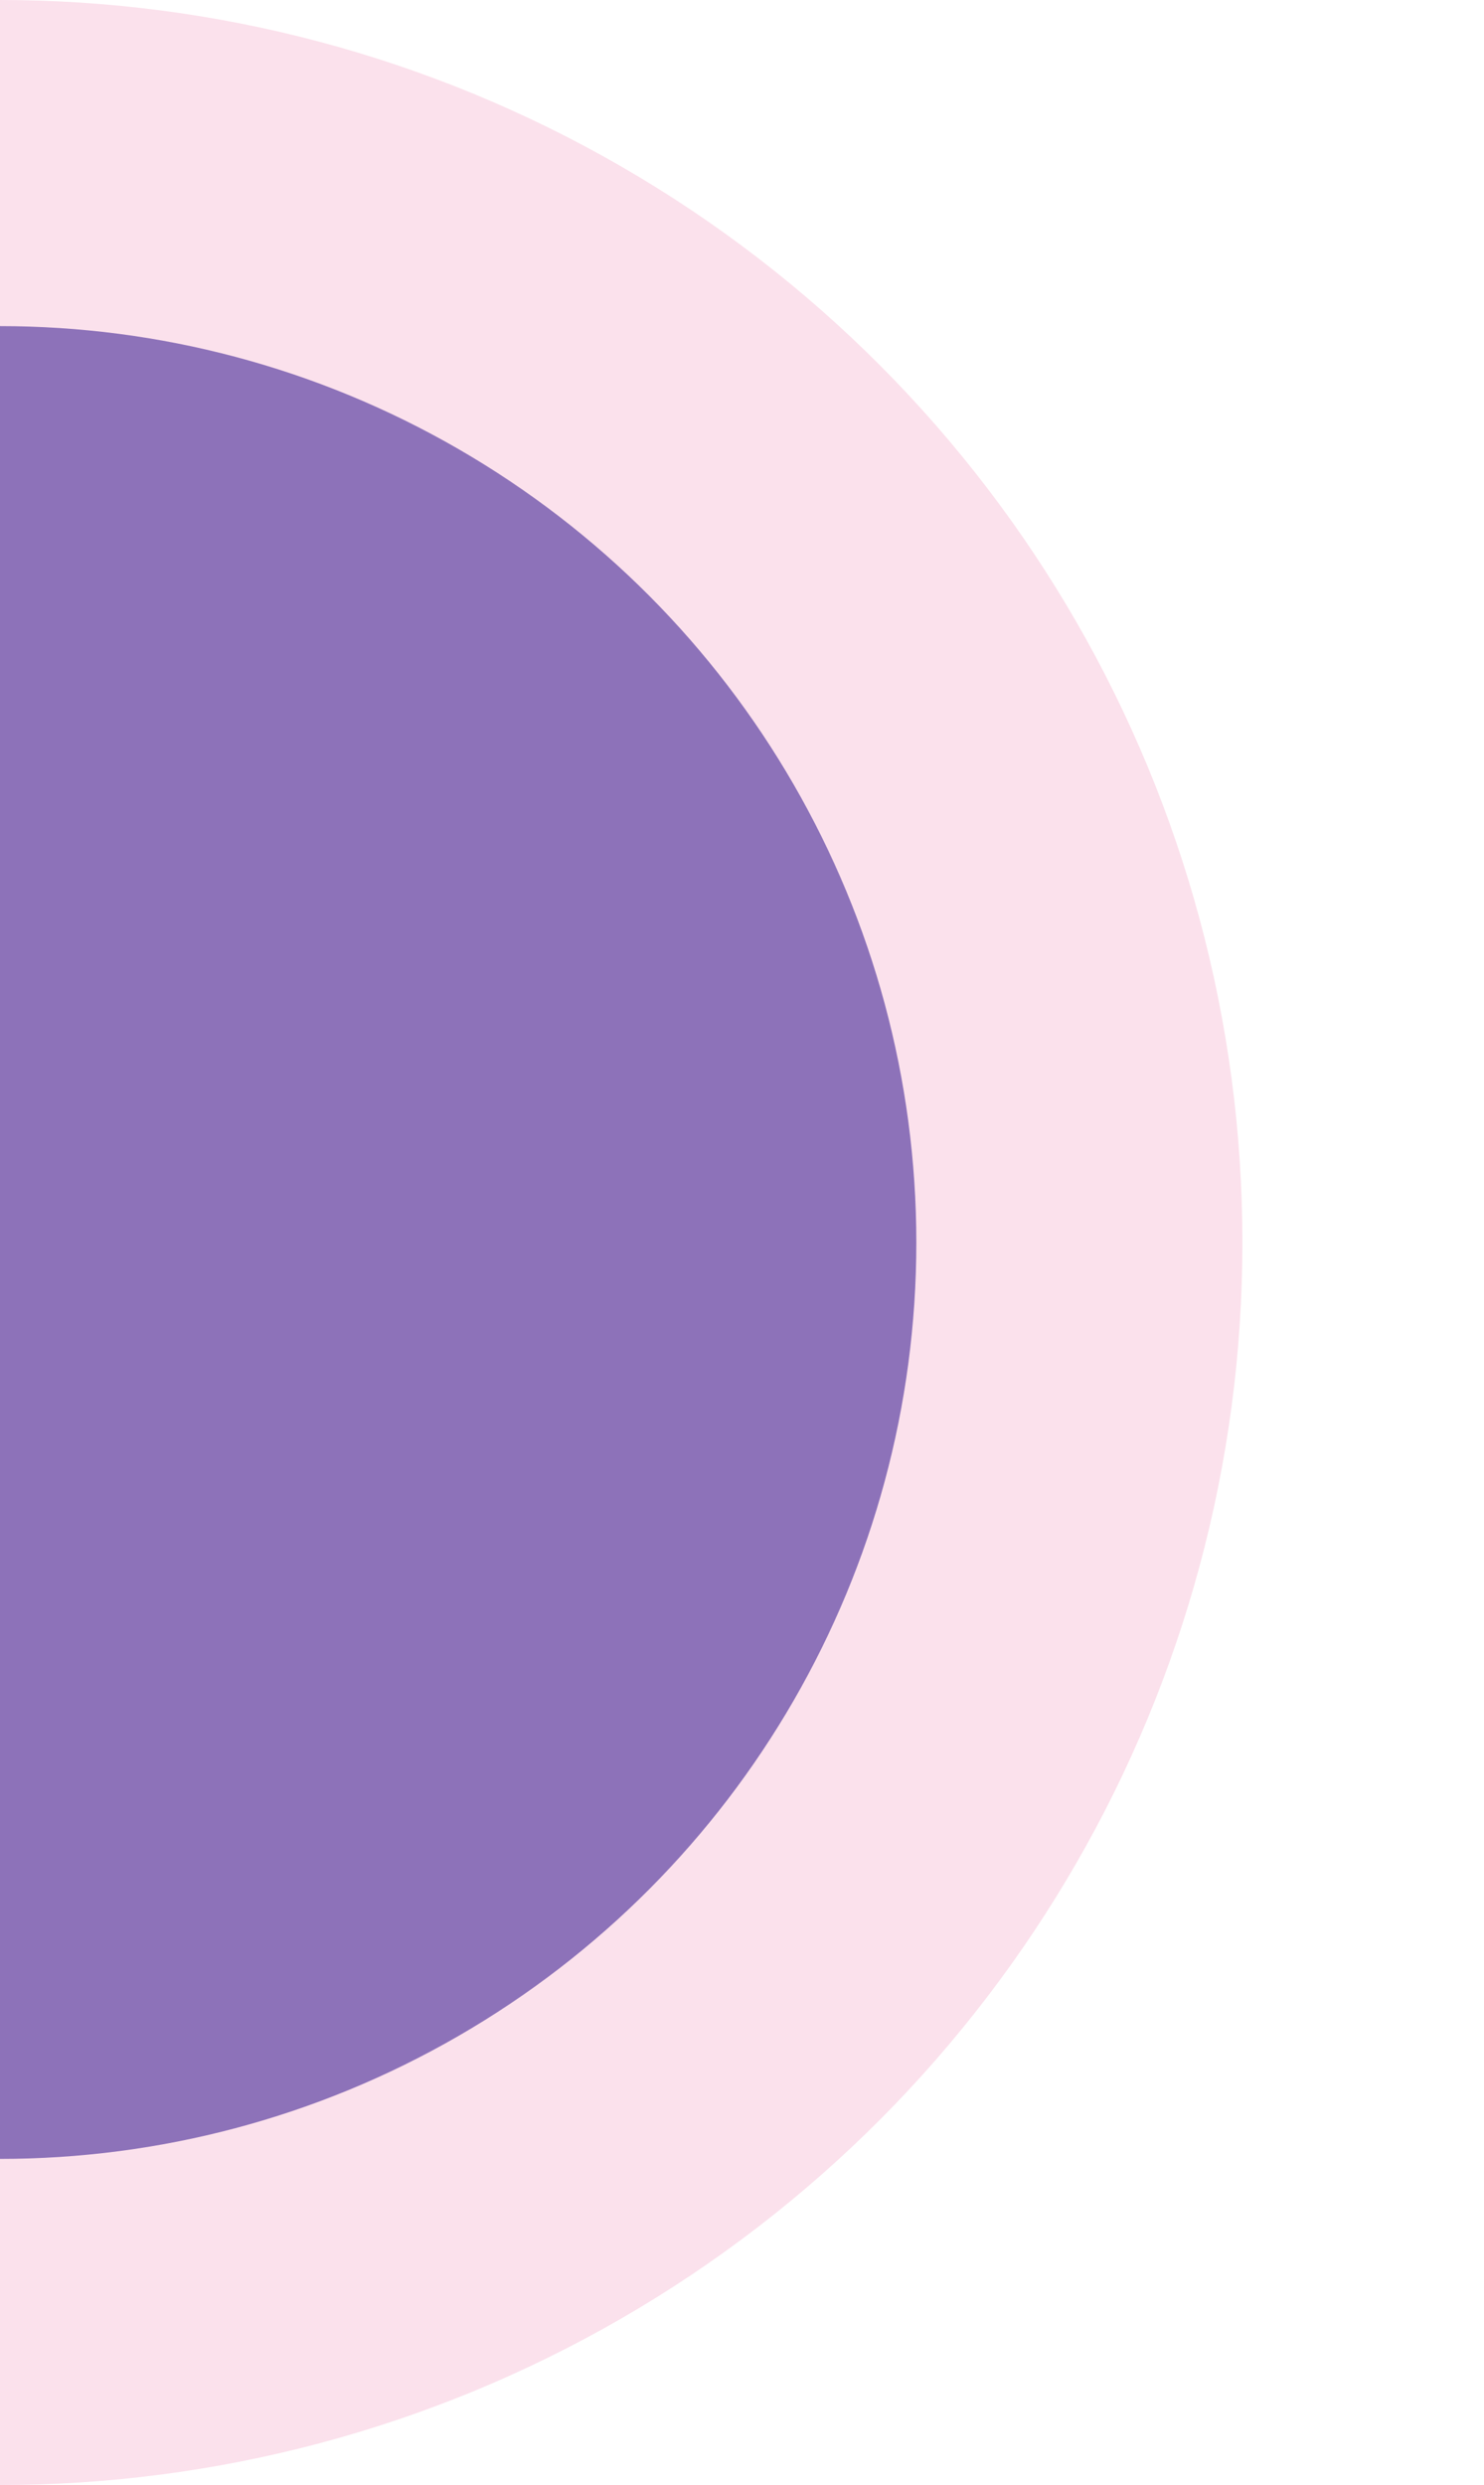 <?xml version="1.0" encoding="UTF-8" standalone="no"?>
<!-- Created with Inkscape (http://www.inkscape.org/) -->

<svg
   width="86"
   height="144"
   viewBox="0 0 22.754 38.1"
   version="1.1"
   id="svg5"
   inkscape:version="1.1.2 (0a00cf5339, 2022-02-04)"
   sodipodi:docname="button-right@2x.svg"
   inkscape:export-filename="/media/cottonplant/Expansion/Windows data/Programs/osu!/Skins/017Allmodes V2(purplescript)/button-left@2x.png"
   inkscape:export-xdpi="96"
   inkscape:export-ydpi="96"
   xmlns:inkscape="http://www.inkscape.org/namespaces/inkscape"
   xmlns:sodipodi="http://sodipodi.sourceforge.net/DTD/sodipodi-0.dtd"
   xmlns="http://www.w3.org/2000/svg"
   xmlns:svg="http://www.w3.org/2000/svg">
  <sodipodi:namedview
     id="namedview7"
     pagecolor="#505050"
     bordercolor="#eeeeee"
     borderopacity="1"
     inkscape:pageshadow="0"
     inkscape:pageopacity="0"
     inkscape:pagecheckerboard="0"
     inkscape:document-units="px"
     showgrid="false"
     fit-margin-top="0"
     fit-margin-left="0"
     fit-margin-right="0"
     fit-margin-bottom="0"
     inkscape:zoom="1.6000176"
     inkscape:cx="120.31118"
     inkscape:cy="85.936556"
     inkscape:window-width="1360"
     inkscape:window-height="734"
     inkscape:window-x="1600"
     inkscape:window-y="0"
     inkscape:window-maximized="1"
     inkscape:current-layer="layer1"
     units="px"
     inkscape:snap-smooth-nodes="true"
     inkscape:snap-intersection-paths="true"
     inkscape:snap-midpoints="true"
     inkscape:snap-object-midpoints="true">
    <sodipodi:guide
       position="-3.2788087e-07,38.1"
       orientation="0,256"
       id="guide1893" />
    <sodipodi:guide
       position="67.733,38.1"
       orientation="256,0"
       id="guide1895" />
    <sodipodi:guide
       position="67.733,-29.633"
       orientation="0,-256"
       id="guide1897" />
    <sodipodi:guide
       position="33.867,4.233"
       orientation="-256,0"
       id="guide1899" />
  </sodipodi:namedview>
  <defs
     id="defs2" />
  <g
     inkscape:label="Layer 1"
     inkscape:groupmode="layer"
     id="layer1"
     transform="translate(-49.916,-123.754)">
    <circle
       style="fill:#8d72b9;fill-opacity:1;stroke:#fbe1ec;stroke-width:5;stroke-linecap:round;stroke-linejoin:round;stroke-miterlimit:4;stroke-dasharray:none;stroke-dashoffset:6;stroke-opacity:1"
       id="path3144"
       cx="49.916"
       cy="142.804"
       r="16.55" />
  </g>
</svg>
